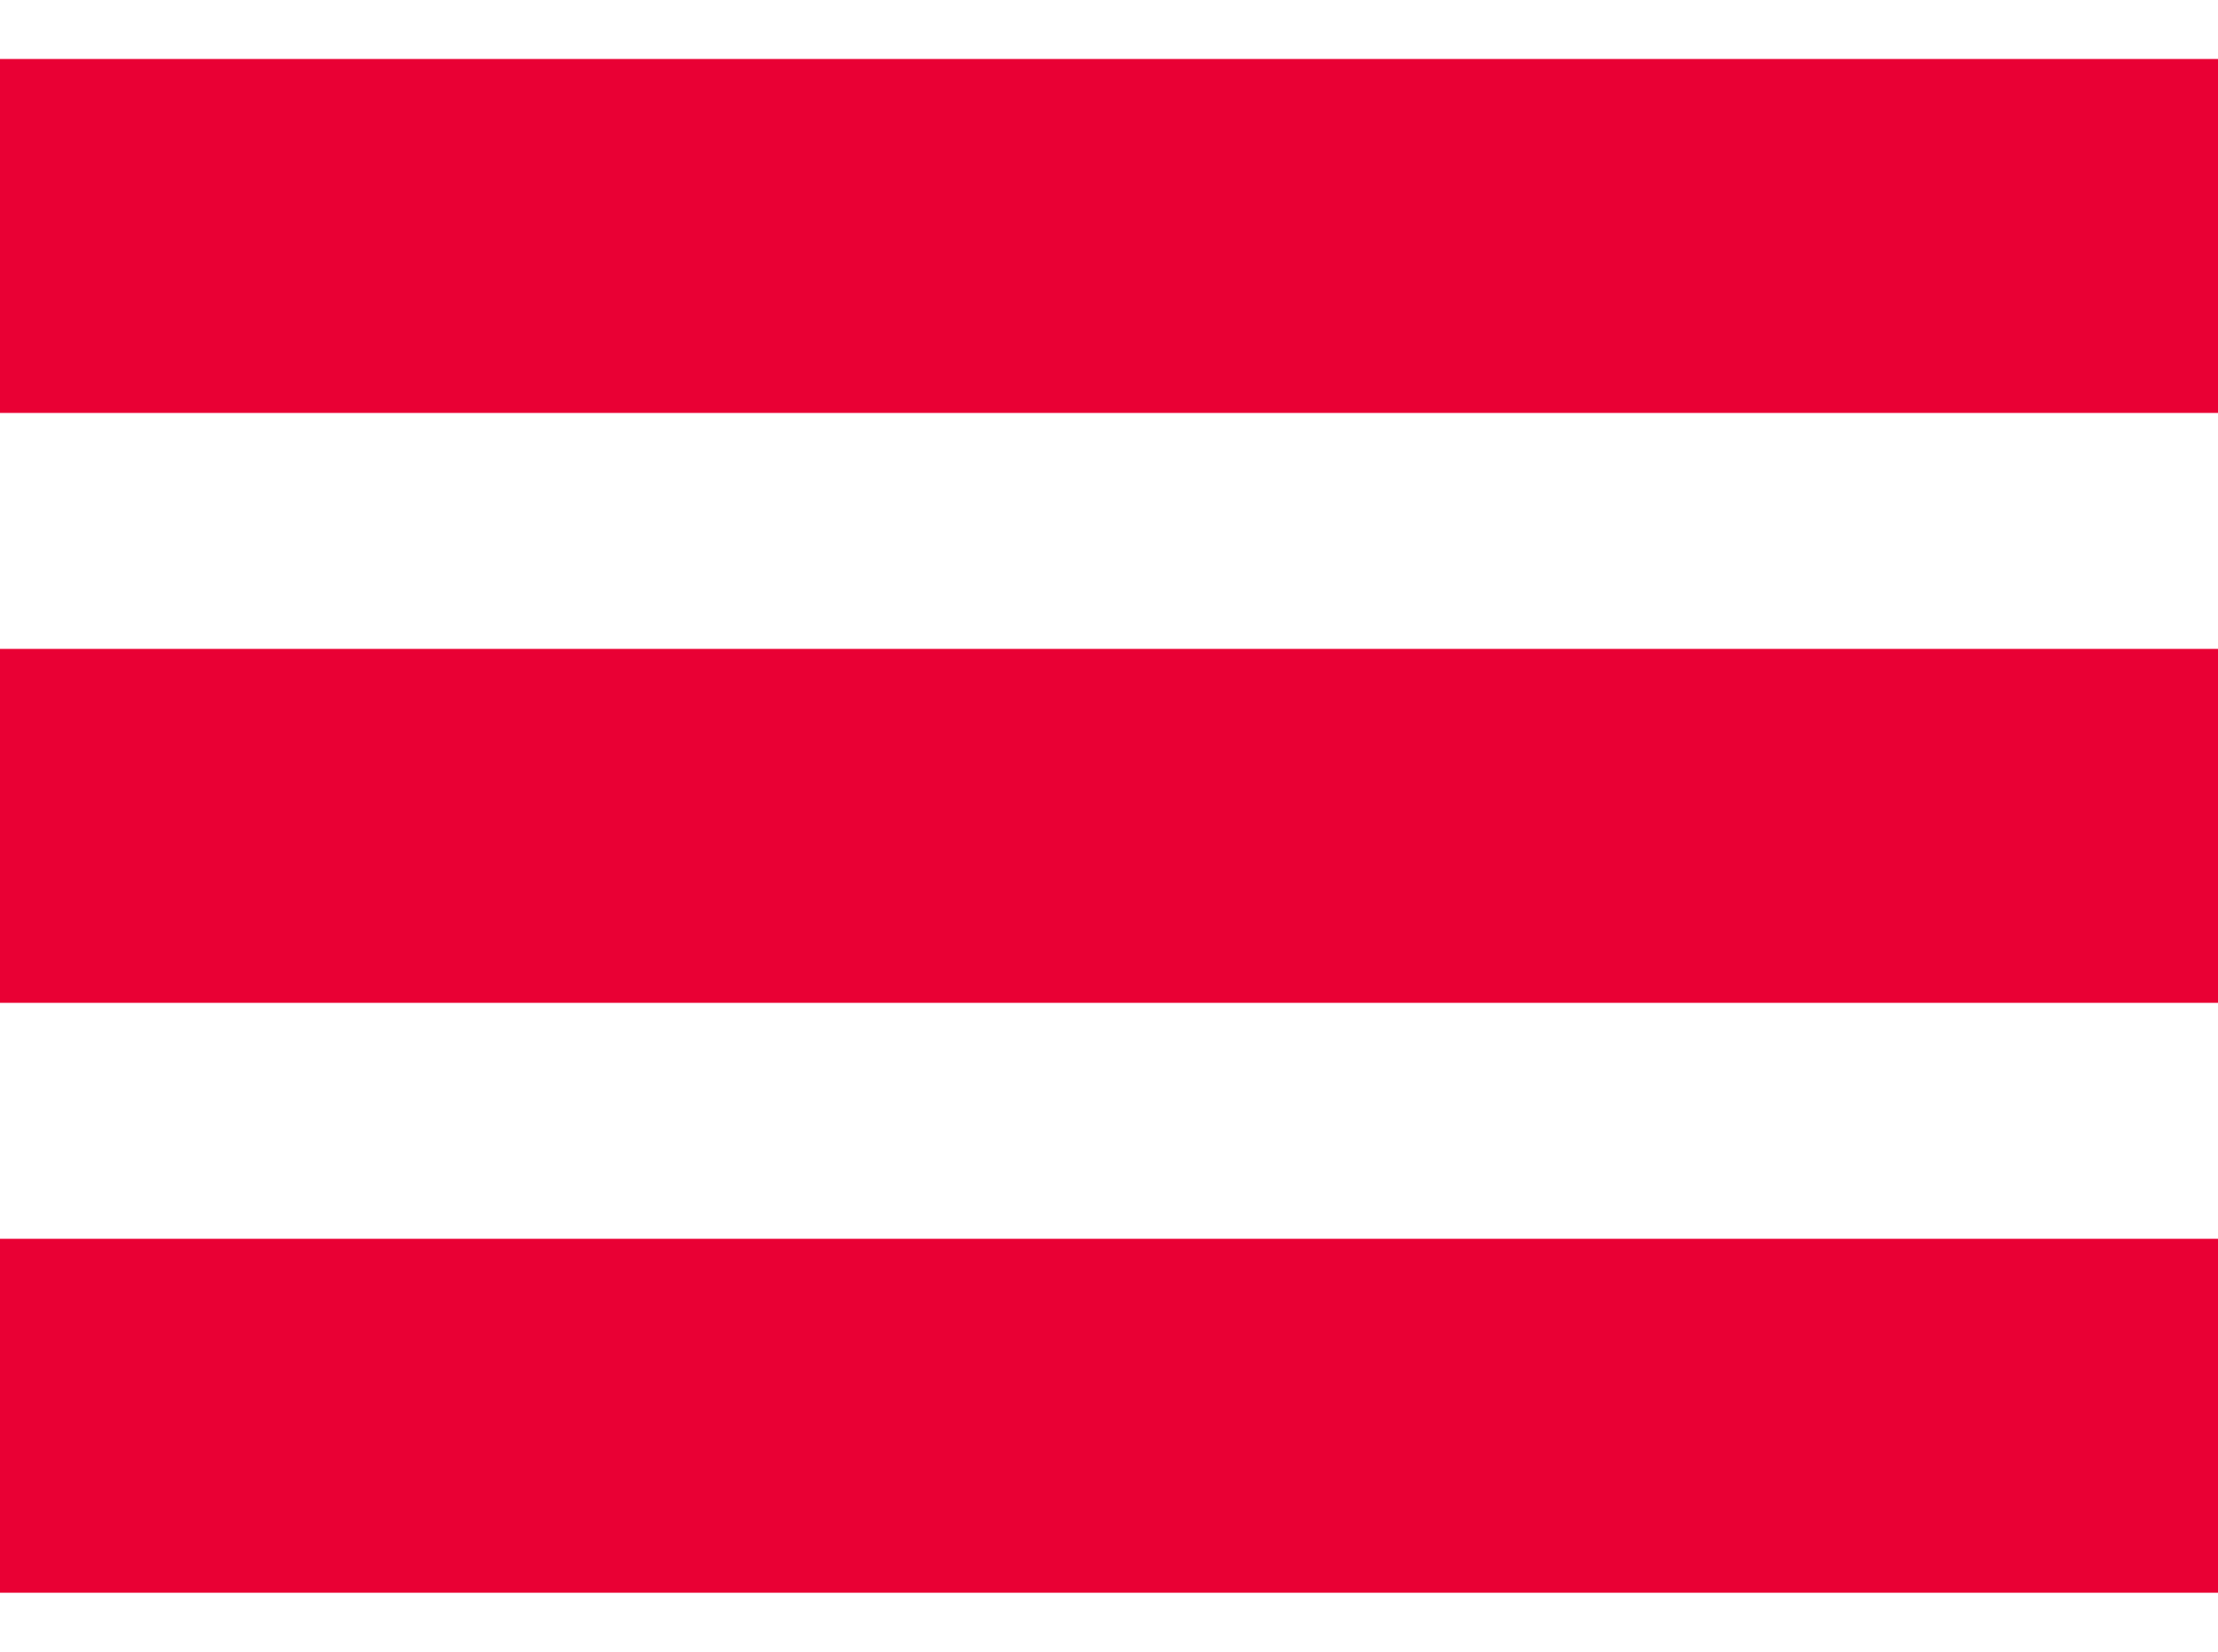 <svg xmlns="http://www.w3.org/2000/svg" viewBox="-702 716 94 70" enable-background="new -702 716 94 70"><style type="text/css">.st0{fill:none;} .st1{fill:#E90034;}</style><path class="st0" d="M-702 716h94v70h-94v-70z"/><path class="st1" d="M-702 718.5h94v15h-94v-15zm0 25h94v15h-94v-15zm0 25h94v15h-94v-15z"/></svg>